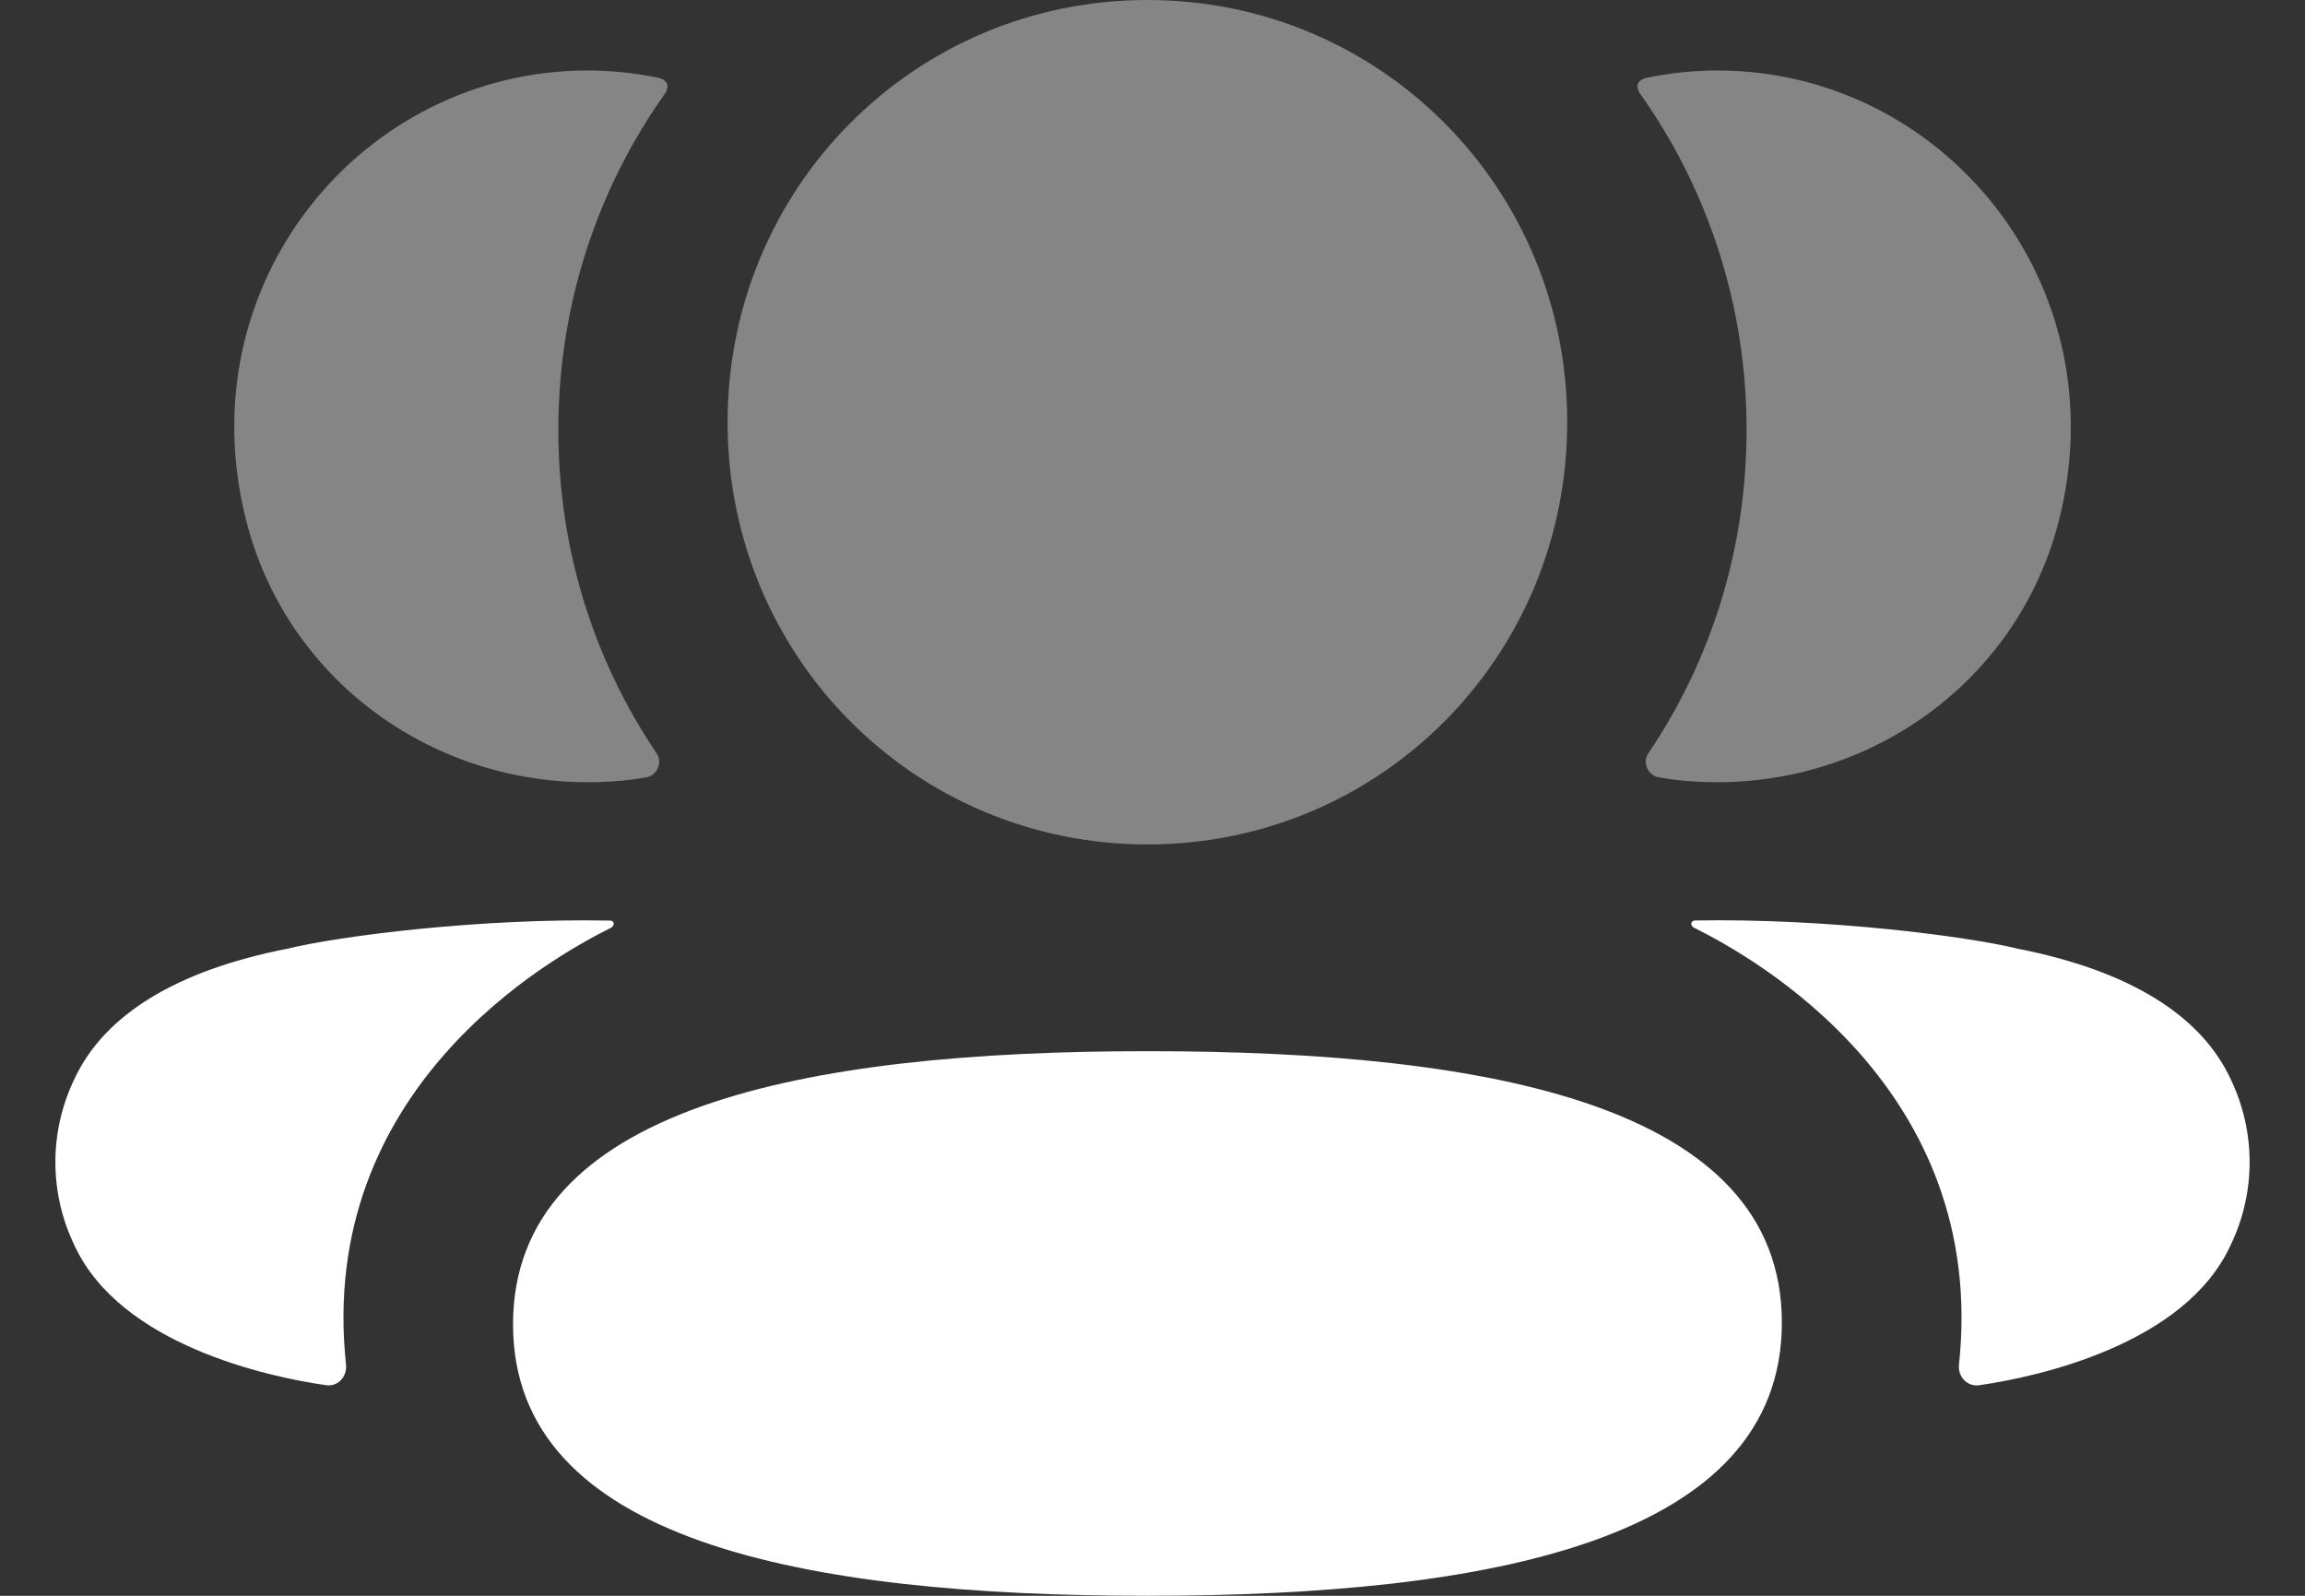 <svg width="26" height="18" viewBox="0 0 26 18" fill="none" xmlns="http://www.w3.org/2000/svg">
<rect x="0" y="0" width="26" height="18" fill="#333333" stroke="none"/>
<path d="M12.943 11.857C9.061 11.857 5.787 12.492 5.787 14.939C5.787 17.388 9.083 18 12.943 18C16.824 18 20.099 17.366 20.099 14.918C20.099 12.469 16.803 11.857 12.943 11.857Z" fill="white"/>
<path opacity="0.4" d="M12.943 9.525C15.571 9.525 17.678 7.406 17.678 4.763C17.678 2.118 15.571 0 12.943 0C10.315 0 8.207 2.118 8.207 4.763C8.207 7.406 10.315 9.525 12.943 9.525Z" fill="white"/>
<path opacity="0.4" d="M23.224 5.872C23.904 3.197 21.91 0.795 19.372 0.795C19.096 0.795 18.832 0.825 18.574 0.877C18.54 0.885 18.502 0.902 18.481 0.933C18.458 0.971 18.475 1.023 18.5 1.056C19.263 2.132 19.701 3.442 19.701 4.848C19.701 6.196 19.299 7.452 18.594 8.495C18.522 8.602 18.586 8.747 18.714 8.769C18.891 8.801 19.073 8.817 19.258 8.822C21.107 8.871 22.766 7.674 23.224 5.872Z" fill="white"/>
<path d="M25.16 12.169C24.822 11.444 24.005 10.946 22.763 10.702C22.177 10.558 20.59 10.356 19.114 10.383C19.092 10.386 19.08 10.401 19.078 10.411C19.075 10.425 19.081 10.45 19.11 10.465C19.792 10.804 22.429 12.28 22.097 15.394C22.083 15.529 22.191 15.645 22.325 15.625C22.974 15.532 24.643 15.171 25.16 14.047C25.447 13.454 25.447 12.764 25.16 12.169Z" fill="white"/>
<path opacity="0.4" d="M7.425 0.877C7.169 0.825 6.904 0.795 6.628 0.795C4.089 0.795 2.096 3.197 2.777 5.872C3.234 7.674 4.893 8.871 6.741 8.822C6.927 8.817 7.109 8.8 7.285 8.77C7.413 8.747 7.478 8.602 7.405 8.495C6.7 7.451 6.298 6.196 6.298 4.849C6.298 3.441 6.737 2.132 7.5 1.057C7.524 1.023 7.542 0.971 7.518 0.933C7.498 0.902 7.461 0.885 7.425 0.877Z" fill="white"/>
<path d="M3.237 10.702C1.995 10.946 1.179 11.443 0.84 12.169C0.553 12.764 0.553 13.453 0.84 14.048C1.358 15.171 3.027 15.532 3.676 15.624C3.81 15.645 3.917 15.529 3.903 15.393C3.571 12.281 6.207 10.805 6.89 10.466C6.919 10.45 6.925 10.426 6.922 10.411C6.92 10.401 6.908 10.386 6.886 10.384C5.41 10.355 3.824 10.558 3.237 10.702Z" fill="white"/>
</svg>
